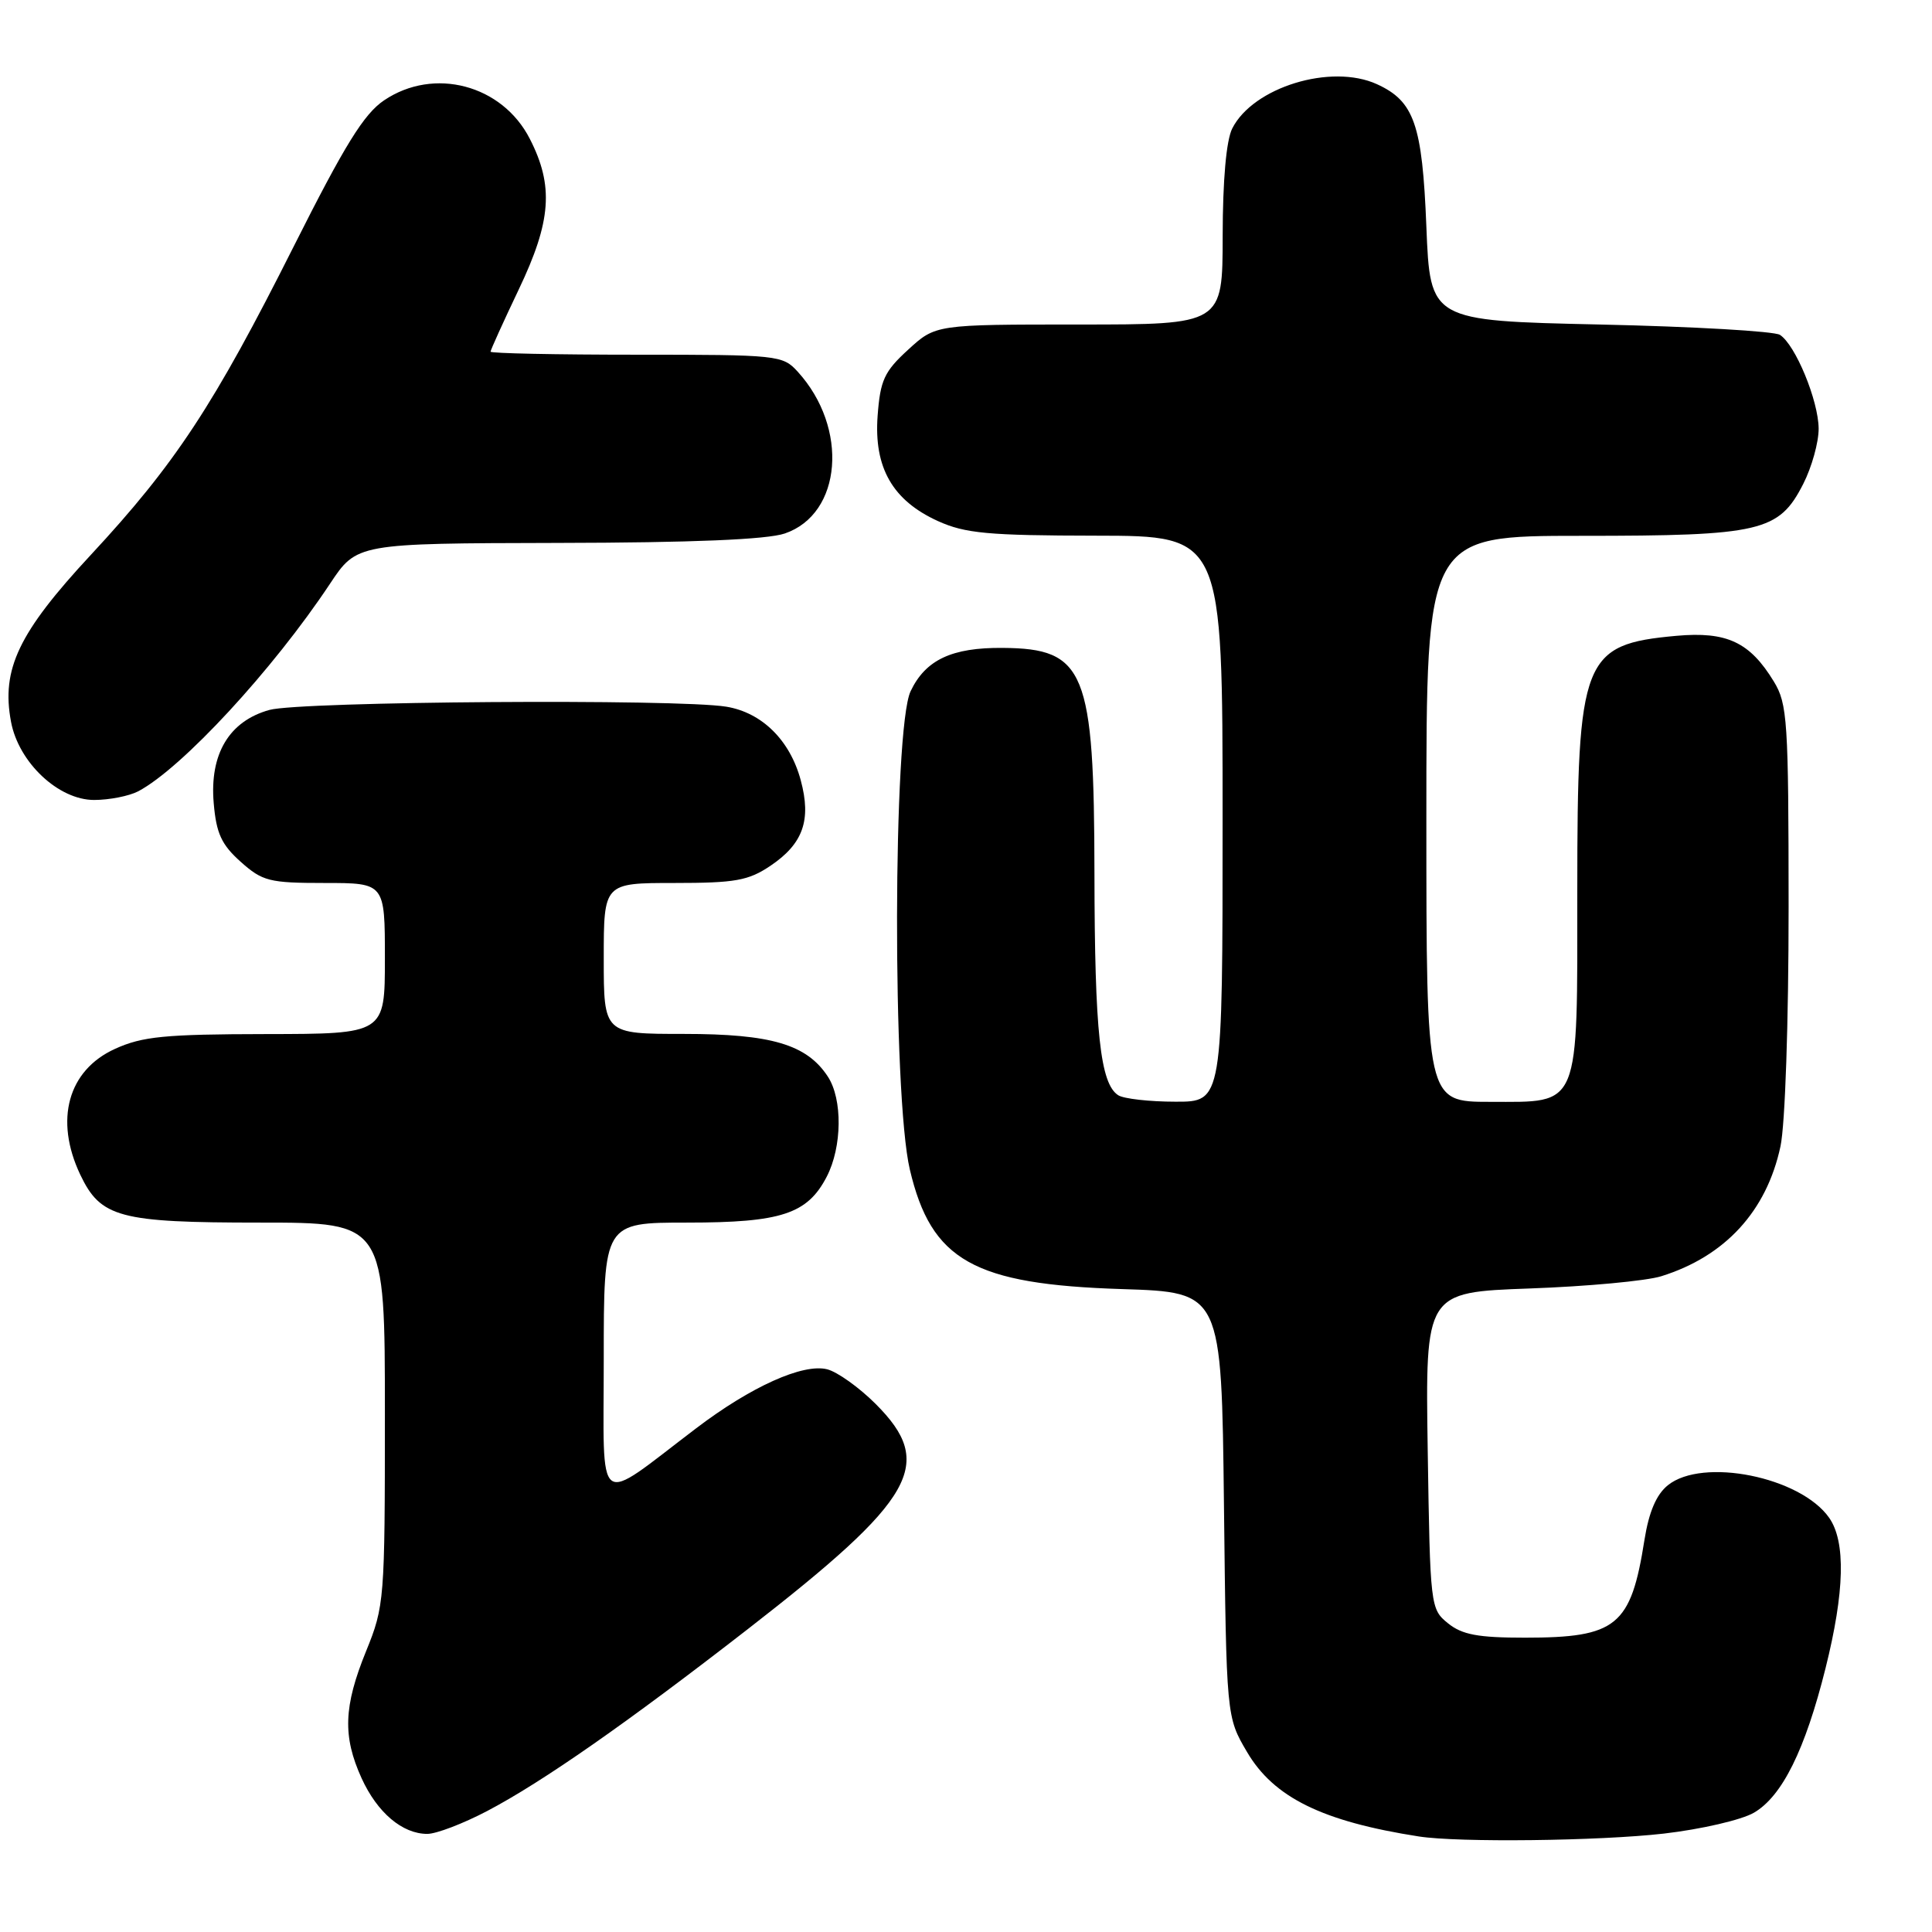 <?xml version="1.0" encoding="UTF-8" standalone="no"?>
<!DOCTYPE svg PUBLIC "-//W3C//DTD SVG 1.1//EN" "http://www.w3.org/Graphics/SVG/1.1/DTD/svg11.dtd" >
<svg xmlns="http://www.w3.org/2000/svg" xmlns:xlink="http://www.w3.org/1999/xlink" version="1.1" viewBox="0 0 256 256">
 <g >
 <path fill="currentColor"
d=" M 220.47 242.96 C 225.40 242.39 230.77 241.15 232.41 240.19 C 236.15 238.01 239.19 231.86 241.89 221.06 C 244.43 210.90 244.59 204.28 242.37 201.11 C 238.57 195.69 225.60 193.08 220.99 196.81 C 219.47 198.04 218.49 200.34 217.90 204.04 C 216.10 215.47 214.23 217.00 202.06 217.00 C 195.84 217.00 193.74 216.61 191.86 215.09 C 189.54 213.21 189.50 212.86 189.18 192.21 C 188.86 171.23 188.86 171.23 202.68 170.73 C 210.28 170.46 218.13 169.73 220.12 169.11 C 228.59 166.47 234.08 160.49 235.92 151.91 C 236.54 149.05 237.00 135.48 237.00 120.20 C 236.99 95.50 236.85 93.26 235.04 90.30 C 231.86 85.08 228.81 83.65 222.13 84.25 C 209.71 85.38 209.00 87.19 209.00 117.81 C 209.00 147.19 209.49 146.00 197.44 146.00 C 189.00 146.00 189.00 146.00 189.00 108.50 C 189.00 71.00 189.00 71.00 209.53 71.00 C 233.37 71.00 235.71 70.45 238.94 64.12 C 240.07 61.90 240.99 58.60 240.98 56.79 C 240.95 53.08 237.91 45.70 235.85 44.37 C 235.11 43.89 224.38 43.27 212.00 43.00 C 189.50 42.50 189.50 42.50 189.00 30.00 C 188.46 16.47 187.39 13.41 182.44 11.15 C 176.37 8.39 166.05 11.55 163.28 17.02 C 162.49 18.58 162.02 23.84 162.01 31.25 C 162.00 43.00 162.00 43.00 142.99 43.00 C 123.97 43.00 123.97 43.00 120.33 46.34 C 117.17 49.23 116.64 50.38 116.29 55.09 C 115.78 61.96 118.27 66.31 124.27 69.04 C 127.89 70.68 130.90 70.96 145.25 70.98 C 162.00 71.00 162.00 71.00 162.00 108.50 C 162.00 146.00 162.00 146.00 155.75 145.98 C 152.31 145.98 148.90 145.59 148.18 145.13 C 145.78 143.61 145.05 136.77 145.02 115.78 C 144.99 88.87 143.80 85.93 132.86 85.85 C 126.12 85.79 122.64 87.43 120.66 91.59 C 118.32 96.50 118.24 145.15 120.56 154.98 C 123.40 167.03 129.00 170.19 148.68 170.81 C 161.86 171.23 161.86 171.23 162.18 199.36 C 162.50 227.50 162.50 227.50 165.24 232.15 C 168.78 238.18 175.23 241.35 188.00 243.34 C 193.27 244.16 211.89 243.94 220.47 242.96 Z  M 64.57 239.96 C 71.91 236.10 83.12 228.27 99.07 215.88 C 121.37 198.56 123.97 193.97 116.03 186.03 C 113.84 183.84 110.95 181.78 109.61 181.44 C 106.40 180.63 99.51 183.73 92.24 189.26 C 78.71 199.53 80.00 200.50 80.00 180.07 C 80.00 162.00 80.00 162.00 91.05 162.00 C 103.53 162.00 106.99 160.86 109.55 155.91 C 111.59 151.96 111.66 145.65 109.69 142.65 C 106.90 138.39 102.20 137.00 90.60 137.00 C 80.00 137.00 80.00 137.00 80.00 127.00 C 80.00 117.00 80.00 117.00 89.35 117.00 C 97.43 117.00 99.16 116.69 102.09 114.72 C 106.42 111.80 107.53 108.67 106.10 103.38 C 104.68 98.09 100.97 94.42 96.24 93.64 C 89.83 92.58 39.78 92.93 35.70 94.07 C 30.36 95.55 27.75 99.92 28.32 106.44 C 28.66 110.43 29.35 111.92 31.89 114.19 C 34.78 116.77 35.68 117.00 43.02 117.00 C 51.00 117.00 51.00 117.00 51.00 127.00 C 51.00 137.00 51.00 137.00 35.25 137.02 C 21.85 137.04 18.86 137.33 15.24 138.98 C 9.01 141.81 7.19 148.38 10.63 155.64 C 13.34 161.34 15.81 162.00 34.45 162.00 C 51.00 162.00 51.00 162.00 51.00 187.33 C 51.00 212.04 50.94 212.81 48.50 218.81 C 45.53 226.12 45.39 230.07 47.91 235.62 C 49.99 240.18 53.31 243.00 56.62 243.00 C 57.82 243.00 61.39 241.63 64.57 239.96 Z  M 18.32 104.85 C 24.13 101.77 36.15 88.76 43.72 77.36 C 47.28 72.00 47.28 72.00 73.89 71.94 C 91.75 71.91 101.65 71.49 103.99 70.69 C 111.58 68.10 112.49 56.70 105.70 49.25 C 103.71 47.06 103.09 47.00 84.33 47.00 C 73.70 47.00 65.00 46.82 65.00 46.60 C 65.00 46.39 66.68 42.67 68.74 38.35 C 73.06 29.30 73.40 24.63 70.20 18.39 C 66.54 11.23 57.50 8.84 50.90 13.29 C 48.22 15.09 45.69 19.19 38.92 32.65 C 28.34 53.70 23.24 61.46 12.03 73.53 C 2.47 83.82 0.15 88.67 1.46 95.64 C 2.47 101.04 7.75 106.00 12.47 106.00 C 14.48 106.00 17.11 105.48 18.32 104.85 Z "/>
</g>
</svg>
